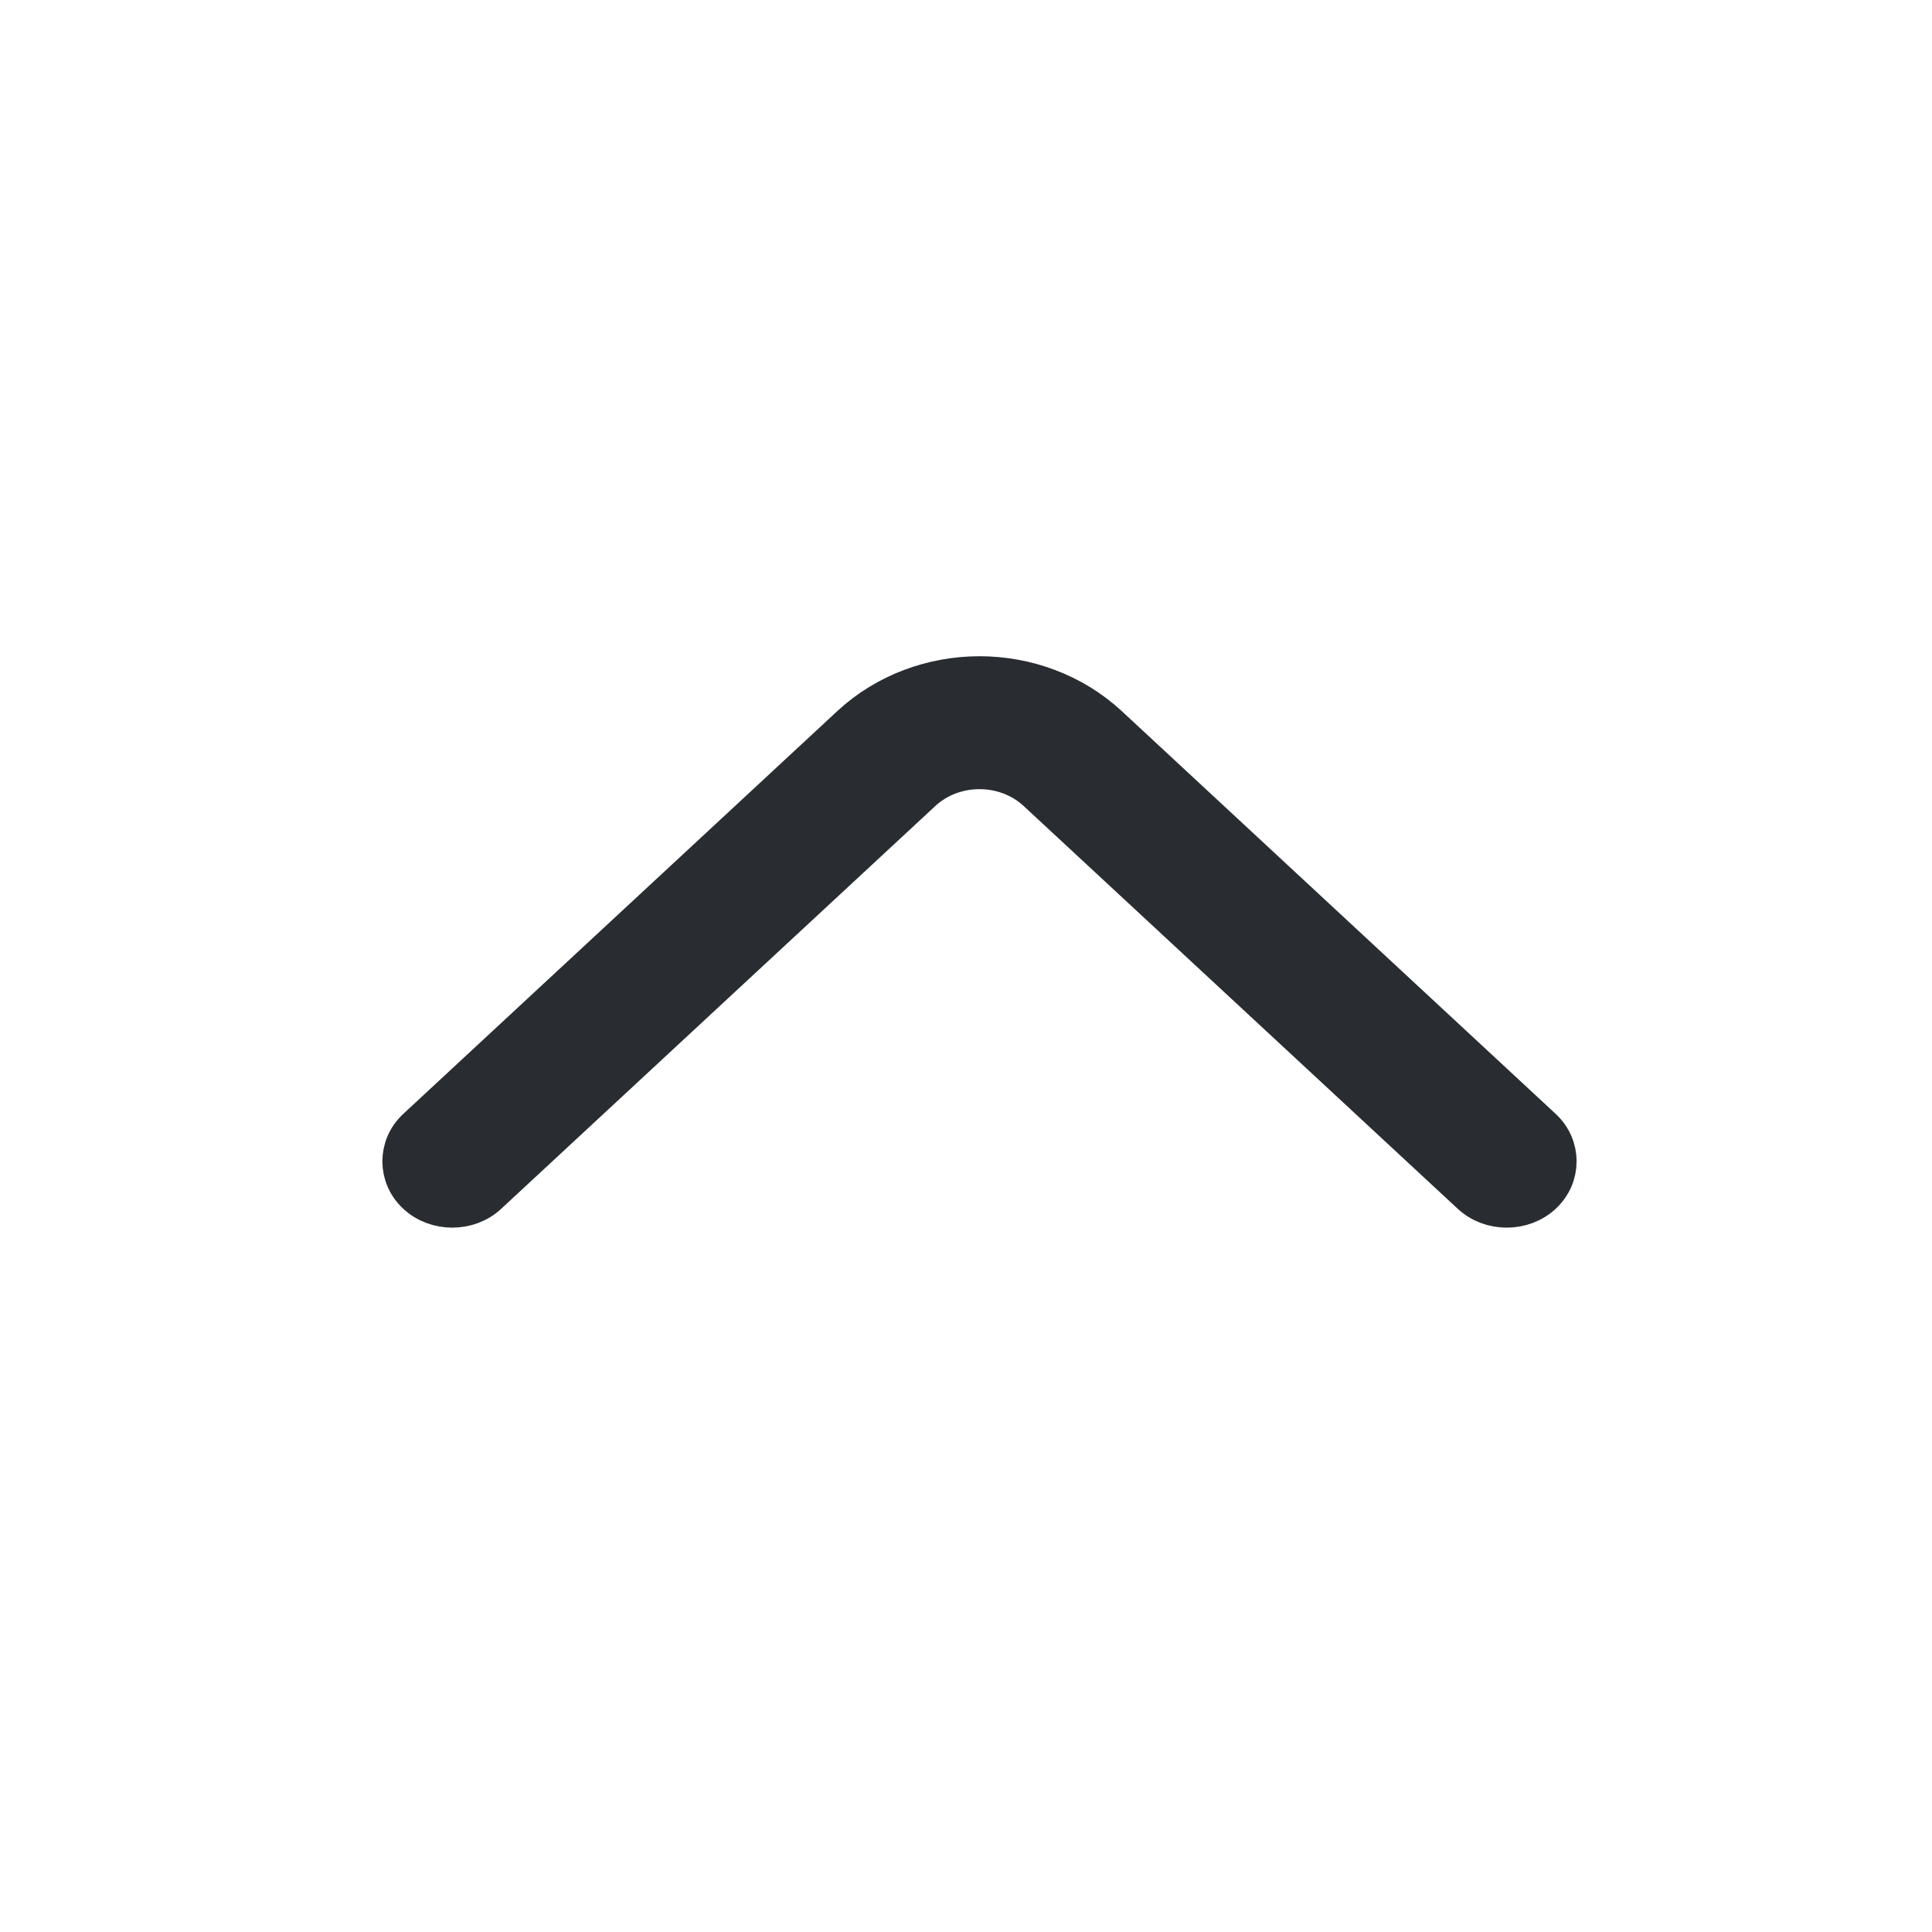 <svg width="24" height="24" viewBox="0 0 24 24" fill="none" xmlns="http://www.w3.org/2000/svg">
<path d="M12.168 8.402C11.589 8.402 11.01 8.61 10.572 9.016L5.18 14.02C4.94 14.242 4.94 14.611 5.18 14.833C5.42 15.056 5.817 15.056 6.056 14.833L11.448 9.83C11.845 9.461 12.49 9.461 12.887 9.83L18.279 14.833C18.518 15.056 18.915 15.056 19.155 14.833C19.395 14.611 19.395 14.242 19.155 14.02L13.764 9.016C13.325 8.61 12.746 8.402 12.168 8.402Z" fill="#292D32" stroke="#292D32" stroke-width="0.5"/>
</svg>
